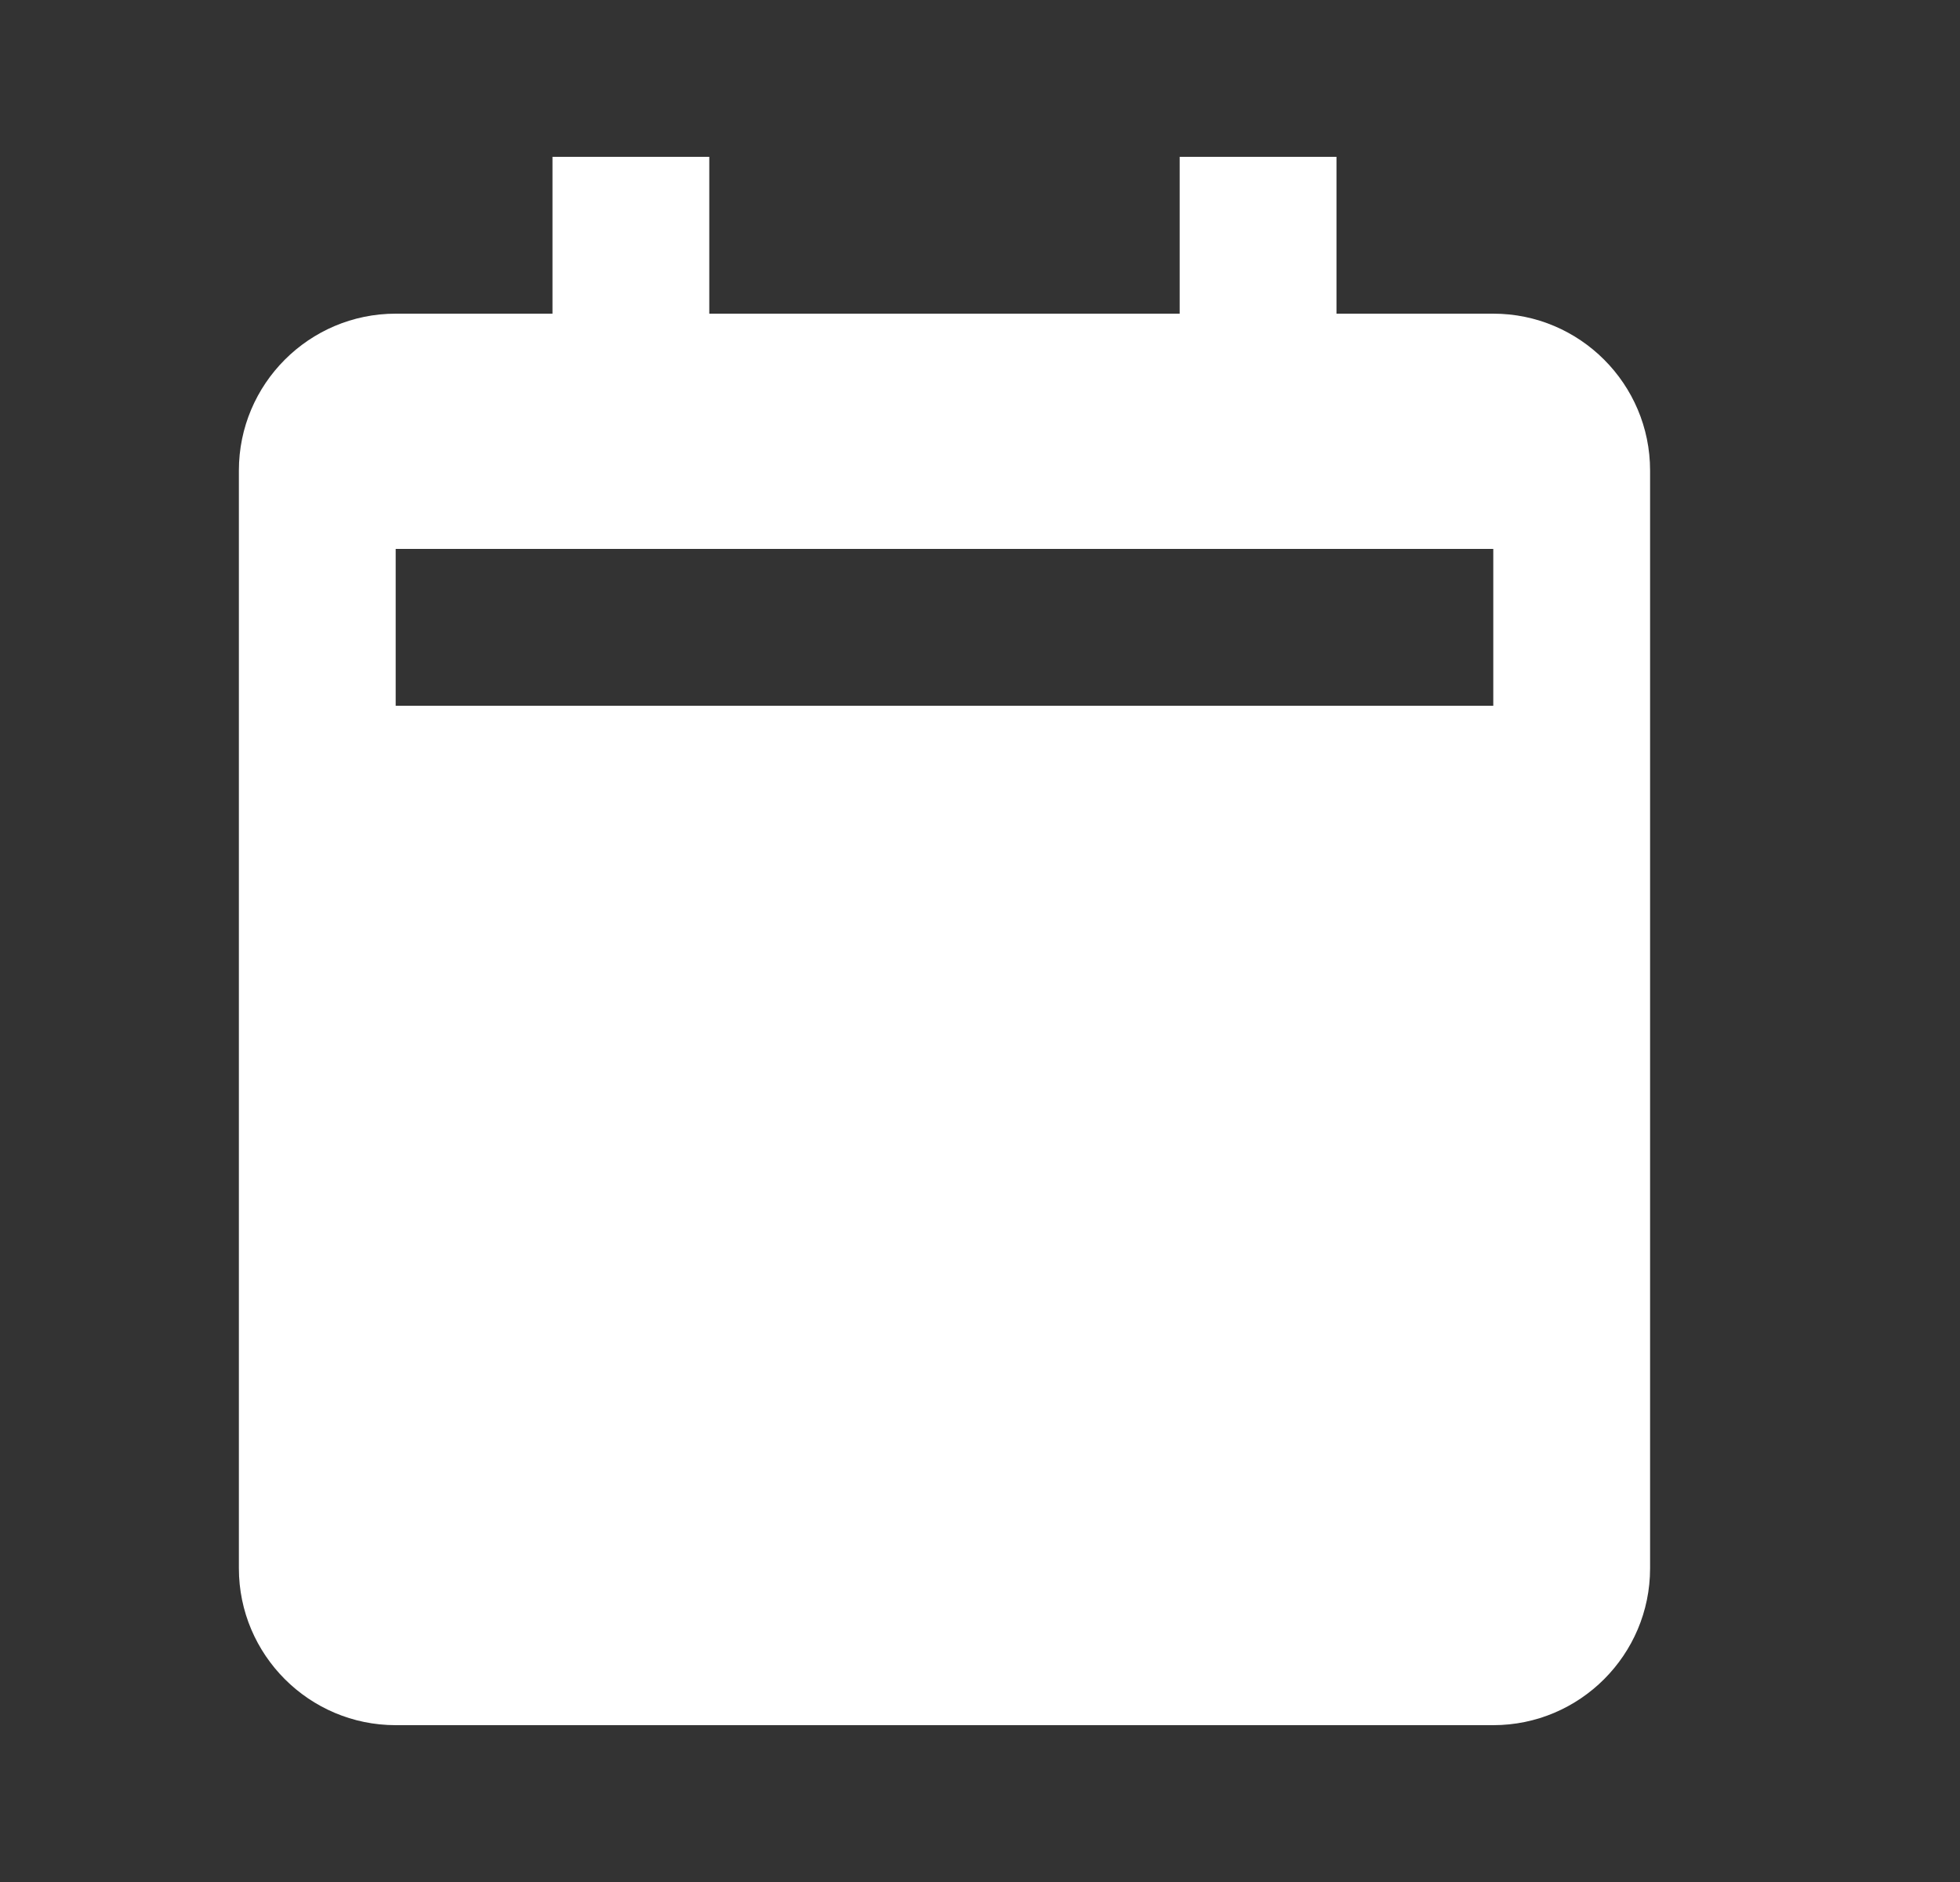 <svg width="25" height="24" viewBox="0 0 25 24" fill="none" xmlns="http://www.w3.org/2000/svg">
<rect x="0" y="0" width="25" height="24" fill="#333333" stroke="none"/>
<path d="M5.047 22H19.047C20.15 22 21.047 21.103 21.047 20V6C21.047 4.897 20.15 4 19.047 4H17.047V2H15.047V4H9.047V2H7.047V4H5.047C3.944 4 3.047 4.897 3.047 6V20C3.047 21.103 3.944 22 5.047 22ZM5.047 7H19.047V9H5.047V7Z" fill="white"/>
</svg>
